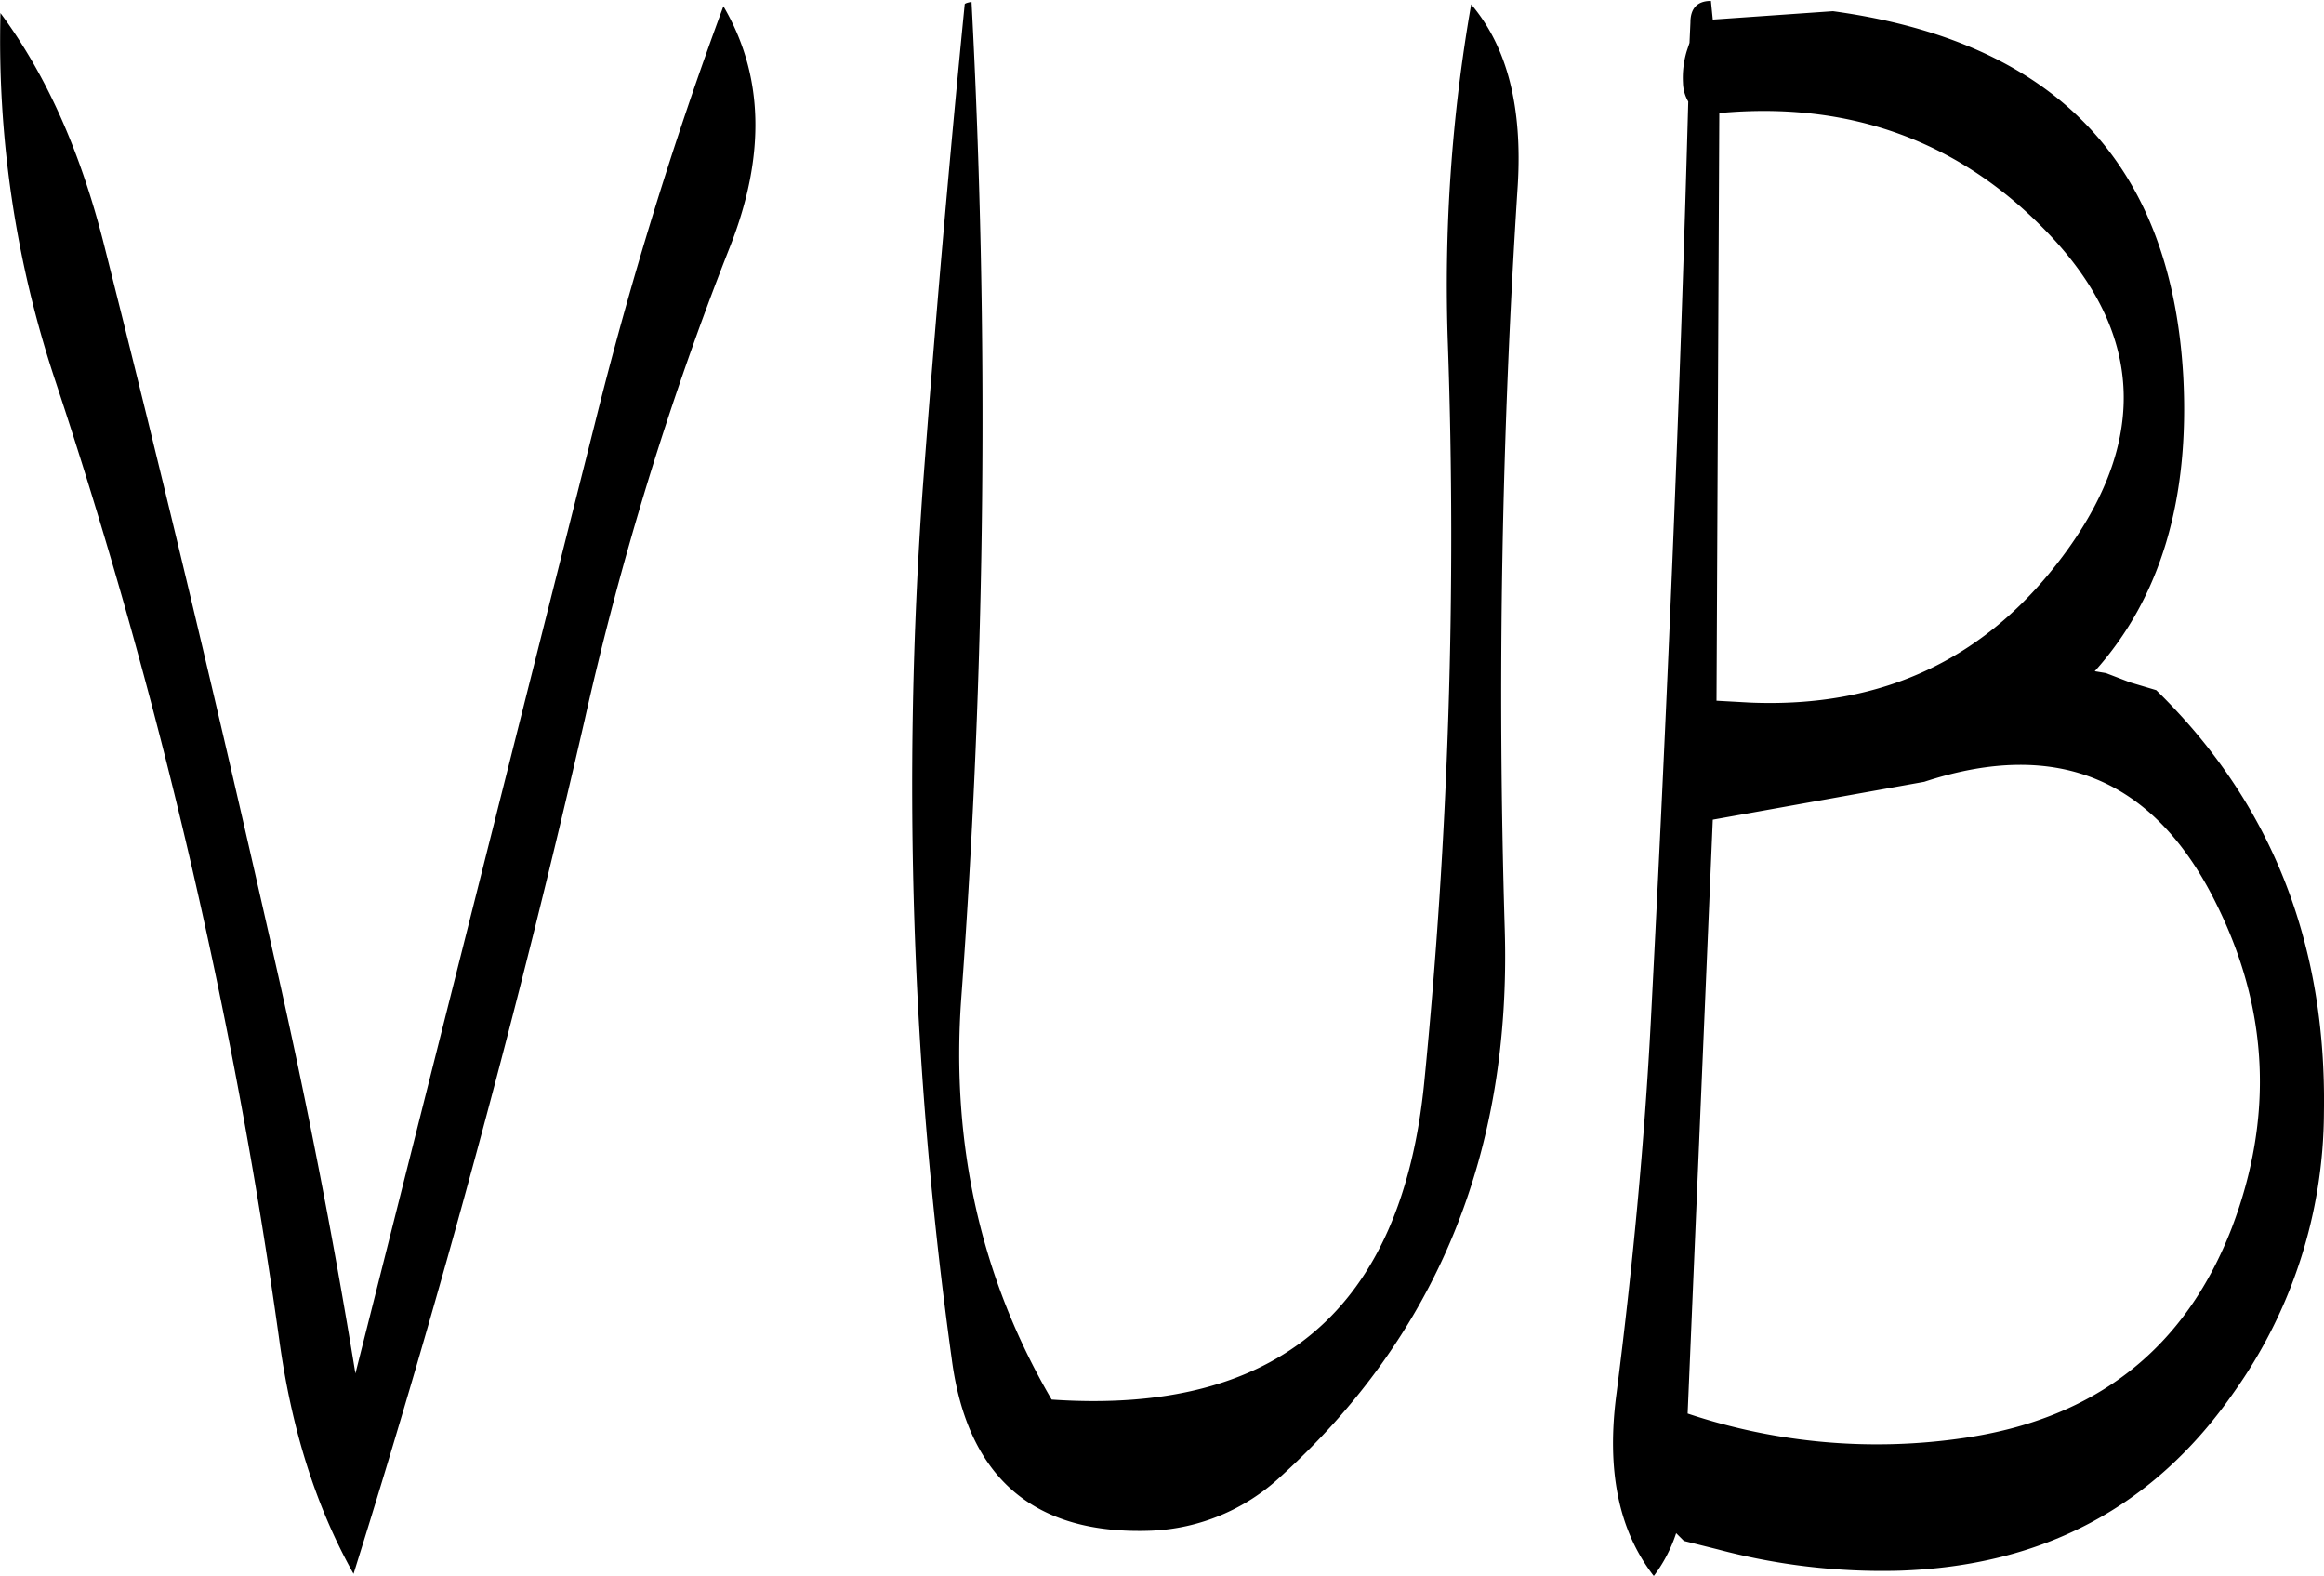 <svg id="Layer_1" data-name="Layer 1" xmlns="http://www.w3.org/2000/svg" viewBox="0 0 299.35 202.92"><defs><style>.cls-1{fill-rule:evenodd;}</style></defs><path class="cls-1" d="M247.56,228.24c4.68-11.88,4.32-22.2-.84-31A511.14,511.14,0,0,0,230.16,251L199.32,373.32C196.44,355.68,193,338,189,320.4c-7-31.08-14.4-62.16-22.2-93-3-11.64-7.32-21.36-13.2-29.28a138.71,138.71,0,0,0,7.08,47.4,699,699,0,0,1,28.8,123.24c1.56,11.52,4.68,21.6,9.6,30.36q16.92-54,29.76-109.92A411.43,411.43,0,0,1,247.56,228.24ZM277.8,197q-3.06,31-5.4,62.28a537.82,537.82,0,0,0,3.72,112.08c2,15.48,10.68,22.8,25.8,22.2a26,26,0,0,0,16.44-6.84c20.28-18.36,29.88-41.88,29-70.68q-1.44-47.7,1.68-95.76c.6-10-1.32-17.76-6-23.28a210,210,0,0,0-3,43.8A712.32,712.32,0,0,1,337,335.76q-4.32,43.92-48,40.92c-9.12-15.6-13-32.88-11.64-51.72a1018.33,1018.33,0,0,0,1.32-128.28C278,196.8,277.8,196.92,277.8,197ZM401.4,297.12c17.16-5.64,29.76-.36,37.68,15.84,6.72,13.56,7.32,27.48,1.92,41.64-6,15.48-17.4,24.48-34.32,27a76.94,76.94,0,0,1-35.76-3.12L374.16,302Zm18.36-29.76c-10,13.8-23.52,20.28-40.8,19.56l-4.32-.24L375,211c16.8-1.56,31,3.6,42.36,15.48Q435.54,245.52,419.76,267.36ZM371,209.52c-1.08,39.48-2.76,78.72-4.8,118-.84,16.2-2.4,32.4-4.44,48.36-1.32,9.84.24,17.64,4.8,23.52a18.74,18.74,0,0,0,2.88-5.52l1,1,4.32,1.08a82.15,82.15,0,0,0,23.4,2.76c18.6-.6,32.88-8.28,43.08-22.92a62.59,62.59,0,0,0,11.64-36.12q.54-32.76-21.6-54.36l-3.36-1-3.12-1.2-1.44-.24c8.52-9.48,12.24-22.2,11.4-38-1.56-27.48-16.56-43.08-45.12-47l-15.48,1.08-.24-2.4c-1.8,0-2.64,1-2.64,2.76l-.12,2.64-.36,1.08a11.89,11.89,0,0,0-.48,4.08A5,5,0,0,0,371,209.52Z" transform="translate(-153.54 -196.44)"/></svg>